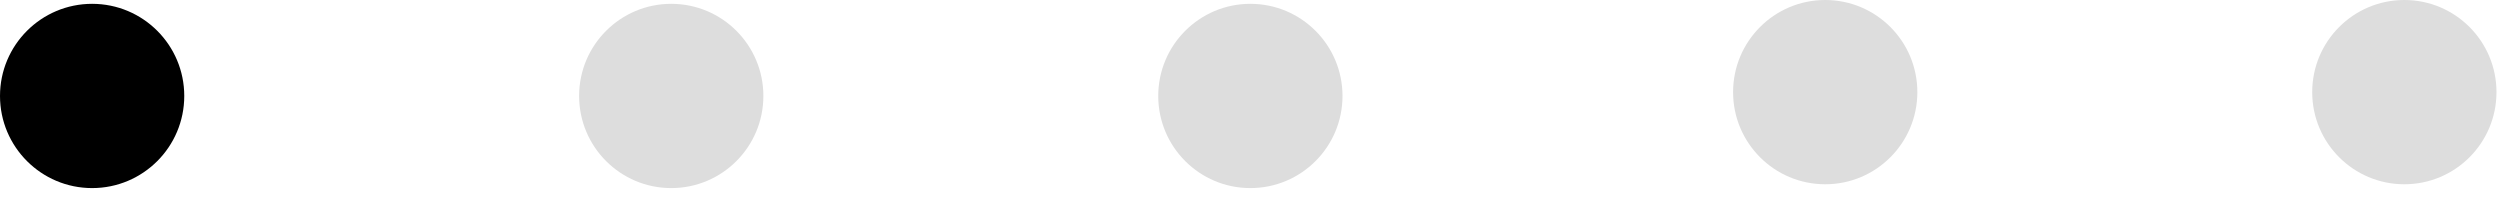 <svg width="200" height="16" viewBox="0 0 200 16" fill="none" xmlns="http://www.w3.org/2000/svg">
<path fill-rule="evenodd" clip-rule="evenodd" d="M100.029 15.047C104.1 15.047 107.4 11.747 107.4 7.676C107.4 3.606 104.1 0.306 100.029 0.306C95.959 0.306 92.659 3.606 92.659 7.676C92.659 11.747 95.959 15.047 100.029 15.047Z" fill="#DDDDDD"/>
<path fill-rule="evenodd" clip-rule="evenodd" d="M53.7 15.047C57.77 15.047 61.07 11.747 61.07 7.676C61.07 3.606 57.77 0.306 53.7 0.306C49.629 0.306 46.329 3.606 46.329 7.676C46.329 11.747 49.629 15.047 53.7 15.047Z" fill="#DDDDDD"/>
<path fill-rule="evenodd" clip-rule="evenodd" d="M192.347 14.741C196.418 14.741 199.718 11.441 199.718 7.371C199.718 3.3 196.418 0 192.347 0C188.276 0 184.977 3.3 184.977 7.371C184.977 11.441 188.276 14.741 192.347 14.741Z" fill="#DDDDDD"/>
<path fill-rule="evenodd" clip-rule="evenodd" d="M146.018 14.741C150.088 14.741 153.388 11.441 153.388 7.371C153.388 3.3 150.088 0 146.018 0C141.947 0 138.647 3.3 138.647 7.371C138.647 11.441 141.947 14.741 146.018 14.741Z" fill="#DDDDDD"/>
<path fill-rule="evenodd" clip-rule="evenodd" d="M7.371 15.047C11.441 15.047 14.741 11.747 14.741 7.676C14.741 3.606 11.441 0.306 7.371 0.306C3.3 0.306 0 3.606 0 7.676C0 11.747 3.3 15.047 7.371 15.047Z" fill="black"/>
</svg>
